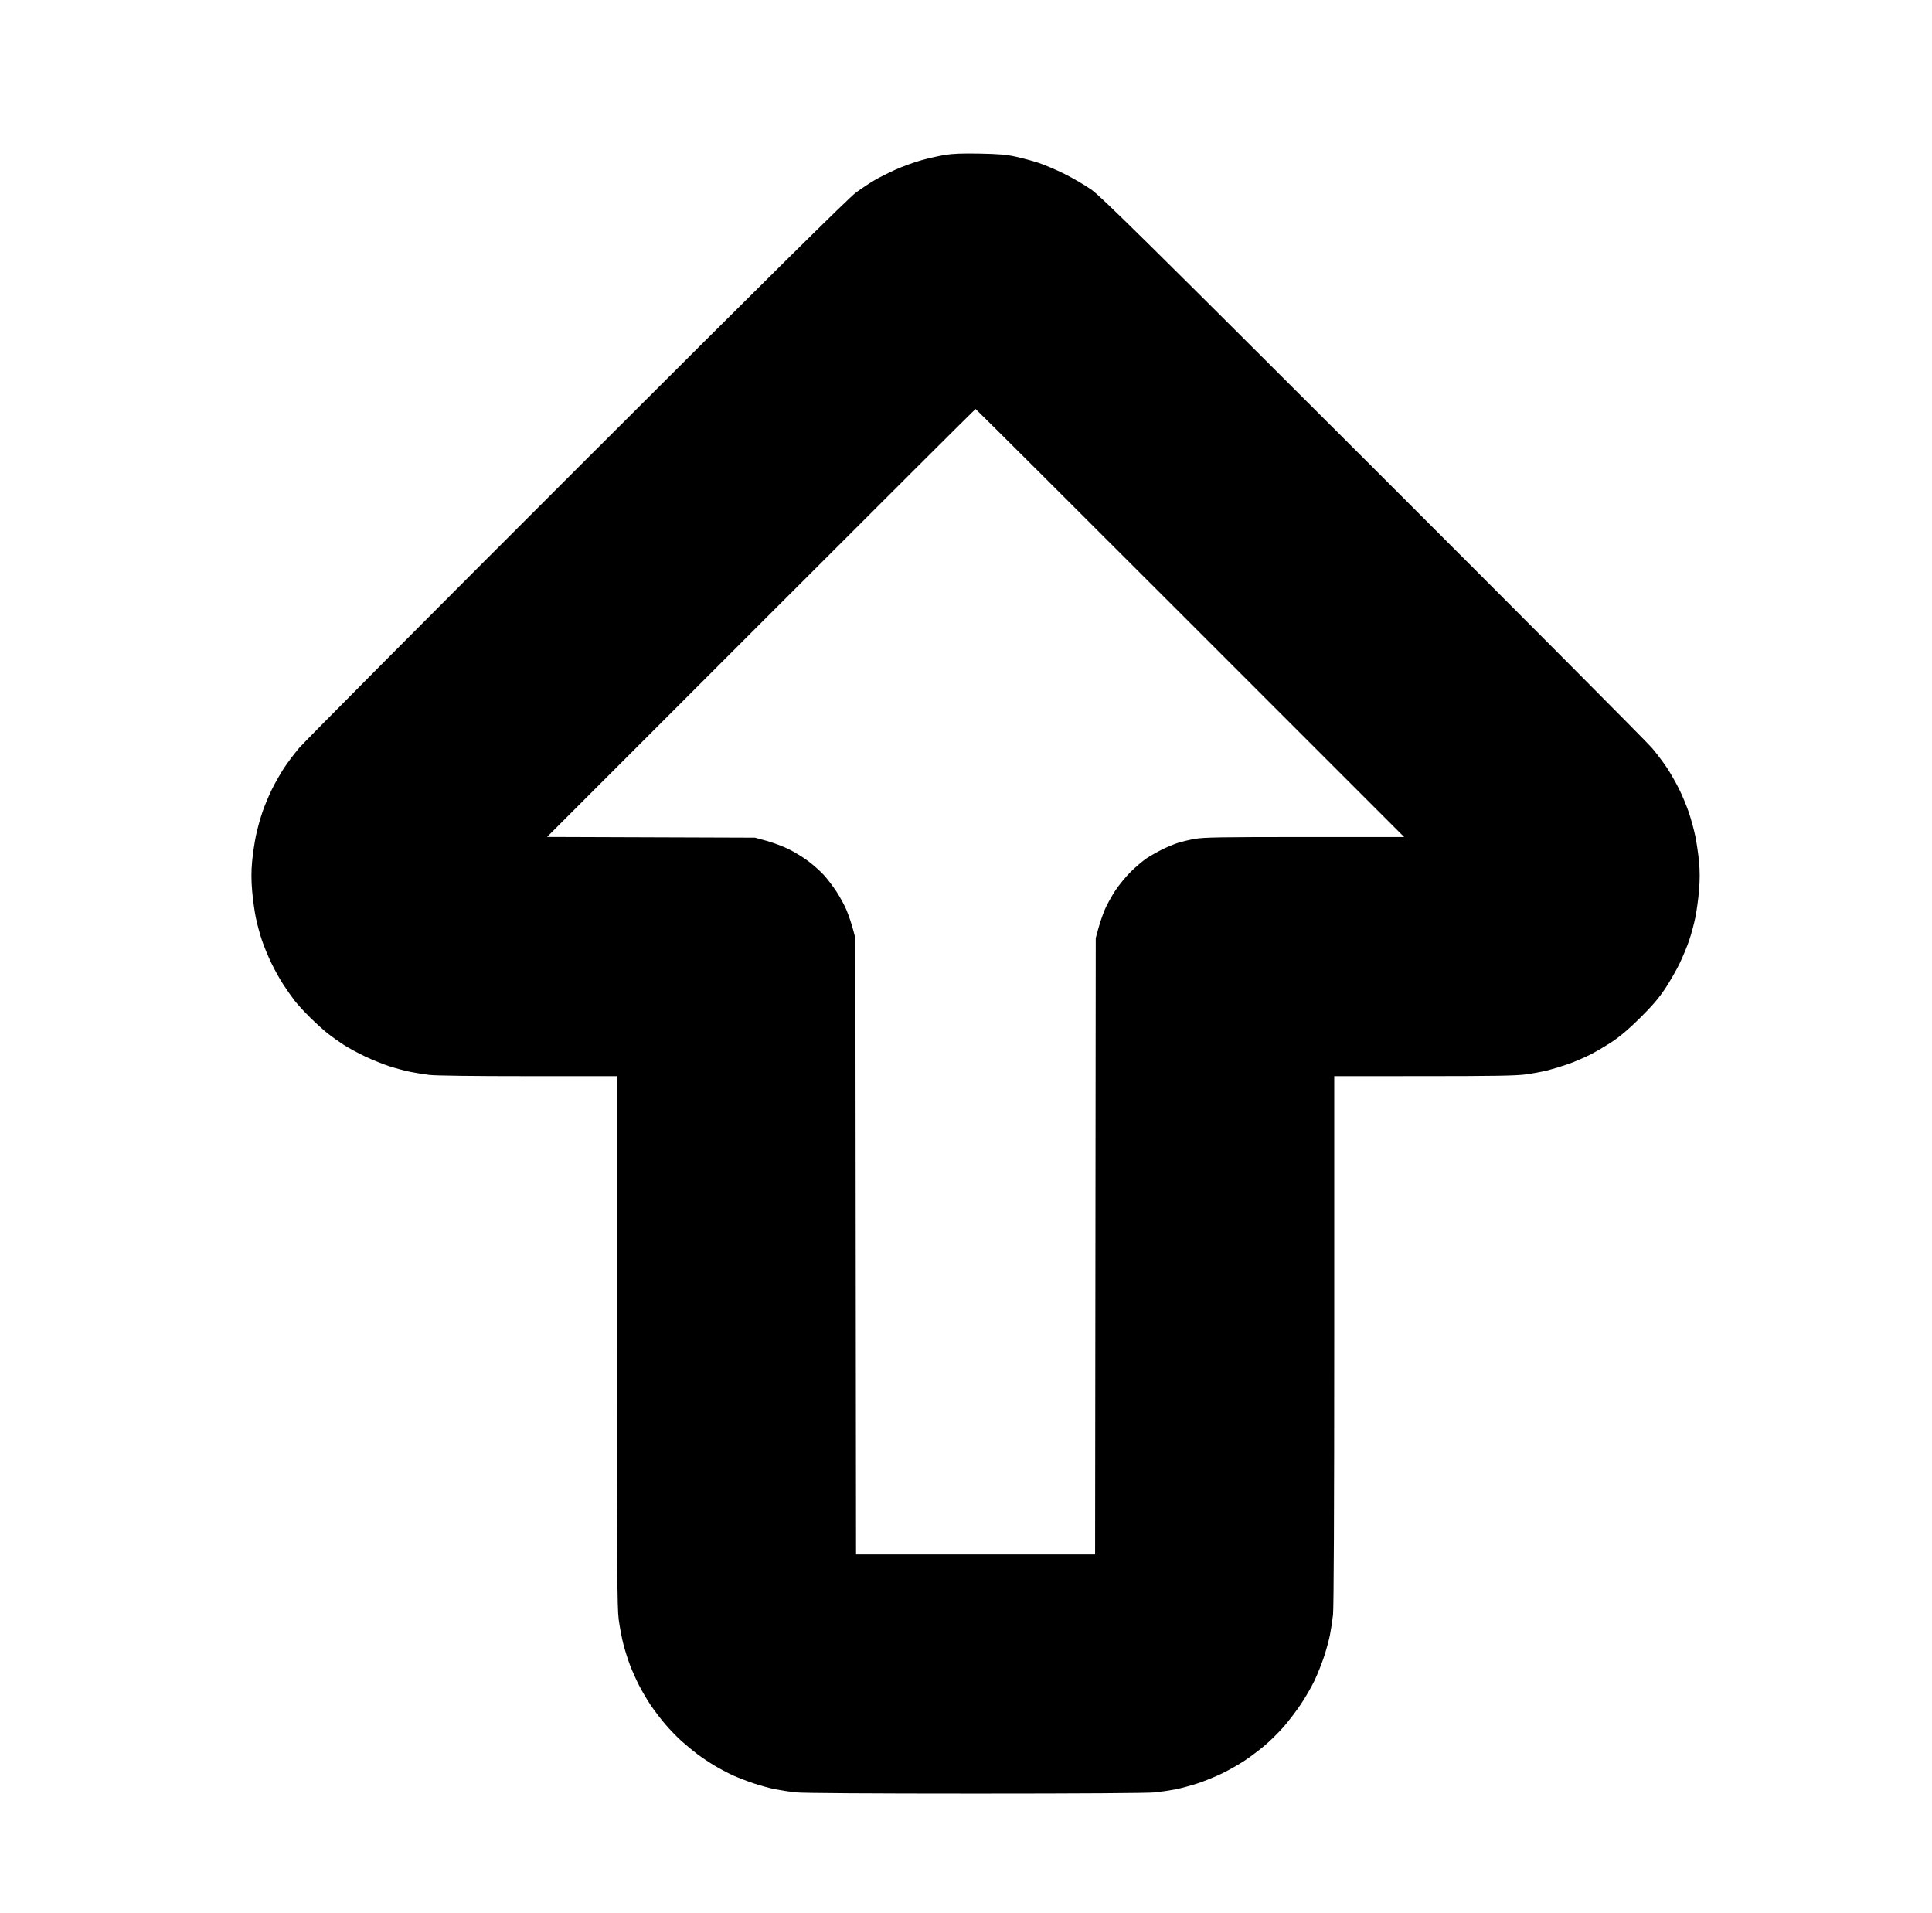 <?xml version="1.0" standalone="no"?>
<!DOCTYPE svg PUBLIC "-//W3C//DTD SVG 1.1//EN" "http://www.w3.org/Graphics/SVG/1.1/DTD/svg11.dtd" >
<svg xmlns="http://www.w3.org/2000/svg" xmlns:xlink="http://www.w3.org/1999/xlink" version="1.1" viewBox="-10 0 1010 1000">
  <g transform="matrix(1 0 0 -1 0 800)">
   <path fill="currentColor"
d="M502.188 719.72c9.659 -0.182 13.873 -0.532 18.548 -1.544c3.327 -0.719 8.671 -2.153 11.875 -3.187c3.205 -1.033 9.483 -3.702 13.952 -5.931c4.469 -2.229 10.797 -5.936 14.062 -8.235
c4.987 -3.513 28.537 -26.756 147.077 -145.159c77.627 -77.537 143.28 -143.508 145.896 -146.602s6.218 -7.875 8.005 -10.625c1.786 -2.75 4.527 -7.557 6.091 -10.682s3.819 -8.486 5.013 -11.914
c1.193 -3.427 2.775 -9.158 3.517 -12.736s1.64 -9.696 1.996 -13.597c0.452 -4.946 0.447 -9.49 -0.017 -15.019c-0.365 -4.36 -1.238 -10.716 -1.94 -14.123c-0.702 -3.408 -2.146 -8.752 -3.207 -11.875
c-1.062 -3.124 -3.292 -8.522 -4.956 -11.996c-1.663 -3.475 -5.051 -9.381 -7.527 -13.125c-3.336 -5.046 -6.704 -8.995 -13.006 -15.252c-5.795 -5.754 -10.495 -9.767 -14.754 -12.595
c-3.438 -2.282 -8.781 -5.411 -11.875 -6.952s-8.105 -3.678 -11.138 -4.748c-3.031 -1.069 -7.807 -2.53 -10.611 -3.247c-2.804 -0.716 -8.058 -1.695 -11.675 -2.177c-5.132 -0.684 -16.838 -0.879 -53.295 -0.888
l-46.719 -0.013l-0.005 -137.969c-0.003 -88.189 -0.232 -139.998 -0.633 -143.595c-0.346 -3.094 -1.075 -7.875 -1.622 -10.625s-1.968 -7.922 -3.158 -11.493c-1.189 -3.571 -3.412 -9.112 -4.938 -12.315
c-1.527 -3.202 -4.715 -8.723 -7.085 -12.266c-2.369 -3.544 -6.438 -8.879 -9.041 -11.856c-2.604 -2.979 -7.062 -7.371 -9.907 -9.764c-2.845 -2.393 -7.526 -5.922 -10.403 -7.844
c-2.876 -1.922 -8.163 -4.924 -11.747 -6.669c-3.584 -1.746 -9.387 -4.113 -12.895 -5.26c-3.508 -1.146 -8.628 -2.532 -11.378 -3.081s-7.531 -1.28 -10.625 -1.626c-3.502 -0.391 -39.001 -0.628 -94.062 -0.628
s-90.561 0.237 -94.062 0.628c-3.094 0.346 -7.875 1.075 -10.625 1.622s-7.812 1.932 -11.25 3.079c-3.438 1.146 -8.402 3.066 -11.032 4.267s-6.989 3.514 -9.688 5.142c-2.698 1.629 -6.593 4.23 -8.655 5.782
s-5.752 4.591 -8.198 6.753c-2.446 2.163 -6.417 6.261 -8.824 9.105c-2.406 2.847 -5.852 7.382 -7.656 10.08c-1.805 2.699 -4.496 7.286 -5.98 10.194c-1.484 2.909 -3.578 7.592 -4.654 10.407
s-2.641 7.751 -3.478 10.968c-0.837 3.219 -1.943 9.068 -2.459 13.002c-0.809 6.169 -0.938 26.134 -0.938 145.556v138.405h-46.423c-28.731 0 -48.44 0.251 -51.719 0.658c-2.913 0.361 -7.405 1.09 -9.983 1.617
s-7.359 1.809 -10.625 2.846c-3.266 1.038 -9.031 3.355 -12.812 5.15s-8.844 4.539 -11.25 6.099s-6.062 4.15 -8.125 5.759c-2.062 1.607 -6.242 5.372 -9.287 8.365c-3.046 2.994 -6.733 6.99 -8.194 8.881
c-1.462 1.891 -4.13 5.688 -5.93 8.438s-4.623 7.812 -6.274 11.25s-3.871 8.806 -4.933 11.93c-1.062 3.123 -2.505 8.467 -3.207 11.875c-0.702 3.407 -1.575 9.763 -1.94 14.123
c-0.464 5.528 -0.469 10.072 -0.017 15.019c0.356 3.9 1.255 10.019 1.996 13.597s2.323 9.31 3.517 12.736c1.193 3.428 3.449 8.789 5.013 11.914s4.306 7.932 6.093 10.682s5.381 7.531 7.986 10.625
c2.604 3.094 67.976 68.806 145.269 146.025c100.723 100.626 142.019 141.488 145.771 144.237c2.879 2.11 7.238 5.012 9.688 6.447c2.448 1.436 7.455 3.956 11.128 5.601c3.672 1.644 9.719 3.837 13.438 4.874
c3.718 1.037 9.292 2.296 12.386 2.796c4.031 0.653 9.166 0.845 18.125 0.676zM500 586.25c-0.173 0 -50.647 -50.333 -112.164 -111.852l-111.851 -111.854l54.351 -0.189l54.352 -0.188l6.067 -1.667
c3.337 -0.916 8.532 -2.87 11.545 -4.342c3.012 -1.471 7.635 -4.303 10.274 -6.29c2.638 -1.988 6.28 -5.232 8.094 -7.211c1.813 -1.978 4.809 -5.909 6.656 -8.735c1.847 -2.827 4.206 -7.187 5.242 -9.688
c1.037 -2.502 2.497 -6.798 3.245 -9.548l1.359 -5l0.172 -161.094l0.174 -161.094h62.483h62.483l0.174 161.094l0.172 161.094l1.359 5c0.748 2.75 2.208 7.046 3.245 9.548c1.036 2.501 3.479 7.001 5.429 10
c1.949 2.998 5.688 7.563 8.31 10.144c2.621 2.581 6.338 5.73 8.26 6.999s5.438 3.28 7.812 4.47c2.375 1.191 6.049 2.746 8.164 3.457s6.301 1.721 9.301 2.244c4.589 0.8 13.699 0.951 57.403 0.951
h51.949l-111.874 111.875c-61.53 61.531 -112.016 111.875 -112.188 111.875z" />
  </g>

</svg>
